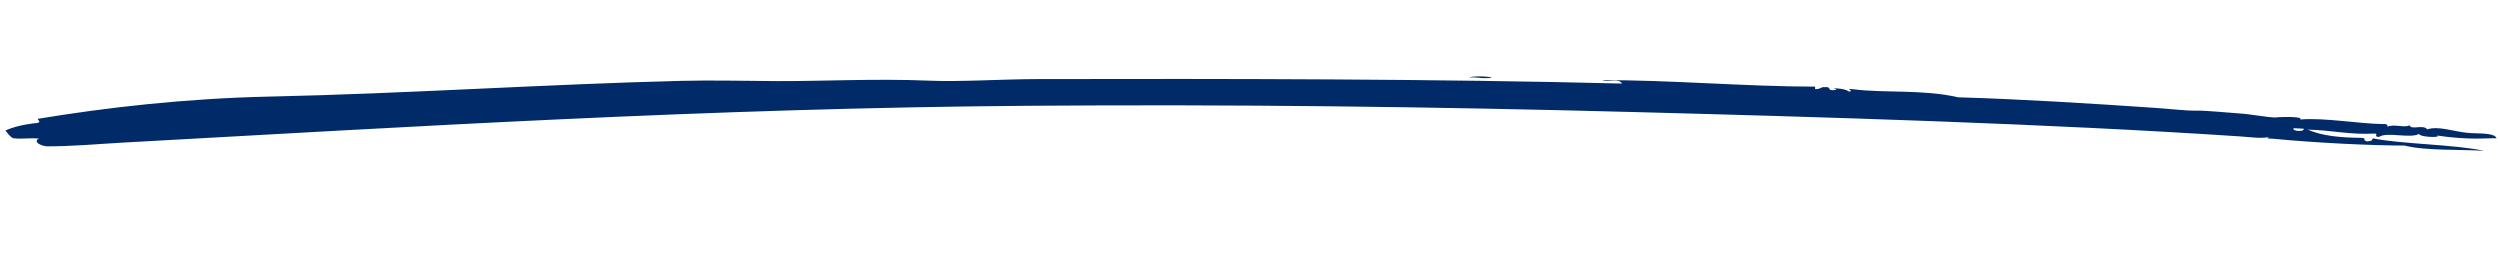 <svg width="463" height="48" viewBox="0 0 463 48" fill="none" xmlns="http://www.w3.org/2000/svg">
<g clip-path="url(#clip0_585_16)">
<path fill-rule="evenodd" clip-rule="evenodd" d="M296.719 14.857C308.918 14.78 323.17 16.027 336.169 16.048L336.149 16.501C337.19 16.573 337.029 16.087 338.014 16.132C339.362 16.047 338.152 16.882 339.839 16.67C340.357 16.642 339.885 16.402 339.486 16.351C340.232 16.347 341.722 16.429 342.41 16.944C343.651 16.939 341.452 16.308 343.165 16.519C349.067 17.29 356.039 16.506 362.665 18.02C373.916 18.349 386.674 19.121 399.495 20.004C402.266 20.197 404.731 20.523 406.857 20.492C408.776 20.466 412.365 20.857 414.586 20.996C417.048 21.151 419.663 21.73 421.568 21.769C420.432 21.746 426.787 21.392 425.984 22.122C430.732 21.776 436.583 22.904 441.449 22.98C442.243 22.945 442.149 23.23 442.161 23.467C443.255 22.906 445.388 23.728 446.239 23.199C446.62 24.163 448.73 22.967 449.523 23.954C451.563 23.295 454.227 24.302 456.878 24.593C458.752 24.802 461.948 24.488 462.367 25.605C460.337 25.546 457.503 25.994 451.32 25.101C452.312 25.515 448.157 25.454 448.015 24.799C446.411 25.724 441.915 24.336 440.604 25.374C439.373 25.18 440.574 25.032 439.899 24.731C435.098 24.999 432.026 24.111 427.38 24.008C430.014 25.16 433.444 25.501 437.278 25.525C438.516 25.591 437.32 25.872 438.351 26.184C439.664 26.093 439.039 25.951 439.49 25.626C444.804 26.701 454.427 26.724 460.056 27.932C455.51 27.64 449.123 27.949 445.332 26.957C439.177 26.951 428.898 26.467 421.032 25.696C420.506 25.644 419.307 25.75 420.313 25.36C418.781 25.707 417.049 25.41 414.782 25.259C378.682 22.859 336.832 21.653 302.765 20.755C264.593 19.746 228.691 19.308 190.597 19.59C131.388 20.023 76.13 23.477 23.067 26.392C18.255 26.655 13.56 27.108 8.634 27.101C7.331 26.951 6.137 26.201 7.217 25.669C5.285 25.49 4.42 25.811 2.42 25.601C1.715 25.204 1.429 24.666 1.004 24.169C2.528 23.486 4.491 23.008 6.971 22.766C7.672 22.509 7.034 22.386 7.006 22.006C19.746 19.895 34.453 18.219 50.018 17.884C75.354 17.337 101.319 15.584 126.198 14.974C132.188 14.826 137.475 14.992 143.916 15.021C151.918 15.06 162.198 14.526 171.975 14.935C178.027 15.187 185.091 14.663 192.292 14.646C226.644 14.573 266.355 14.607 300.411 15.475C299.749 14.395 297.836 15.291 296.753 14.854L296.719 14.857ZM426.618 23.831L424.773 23.747C424.39 24.34 426.946 24.457 426.618 23.831Z" fill="#012B68"/>
<path fill-rule="evenodd" clip-rule="evenodd" d="M272.017 14.34C273.693 13.839 278.511 14.466 274.962 14.474C273.905 14.478 273.902 14.293 272.017 14.34Z" fill="#012B68"/>
</g>
<defs>
<clipPath id="clip0_585_16">
<rect width="460.949" height="26" fill="white" transform="translate(2.049 0.778) rotate(2.614)"/>
</clipPath>
</defs>
</svg>
